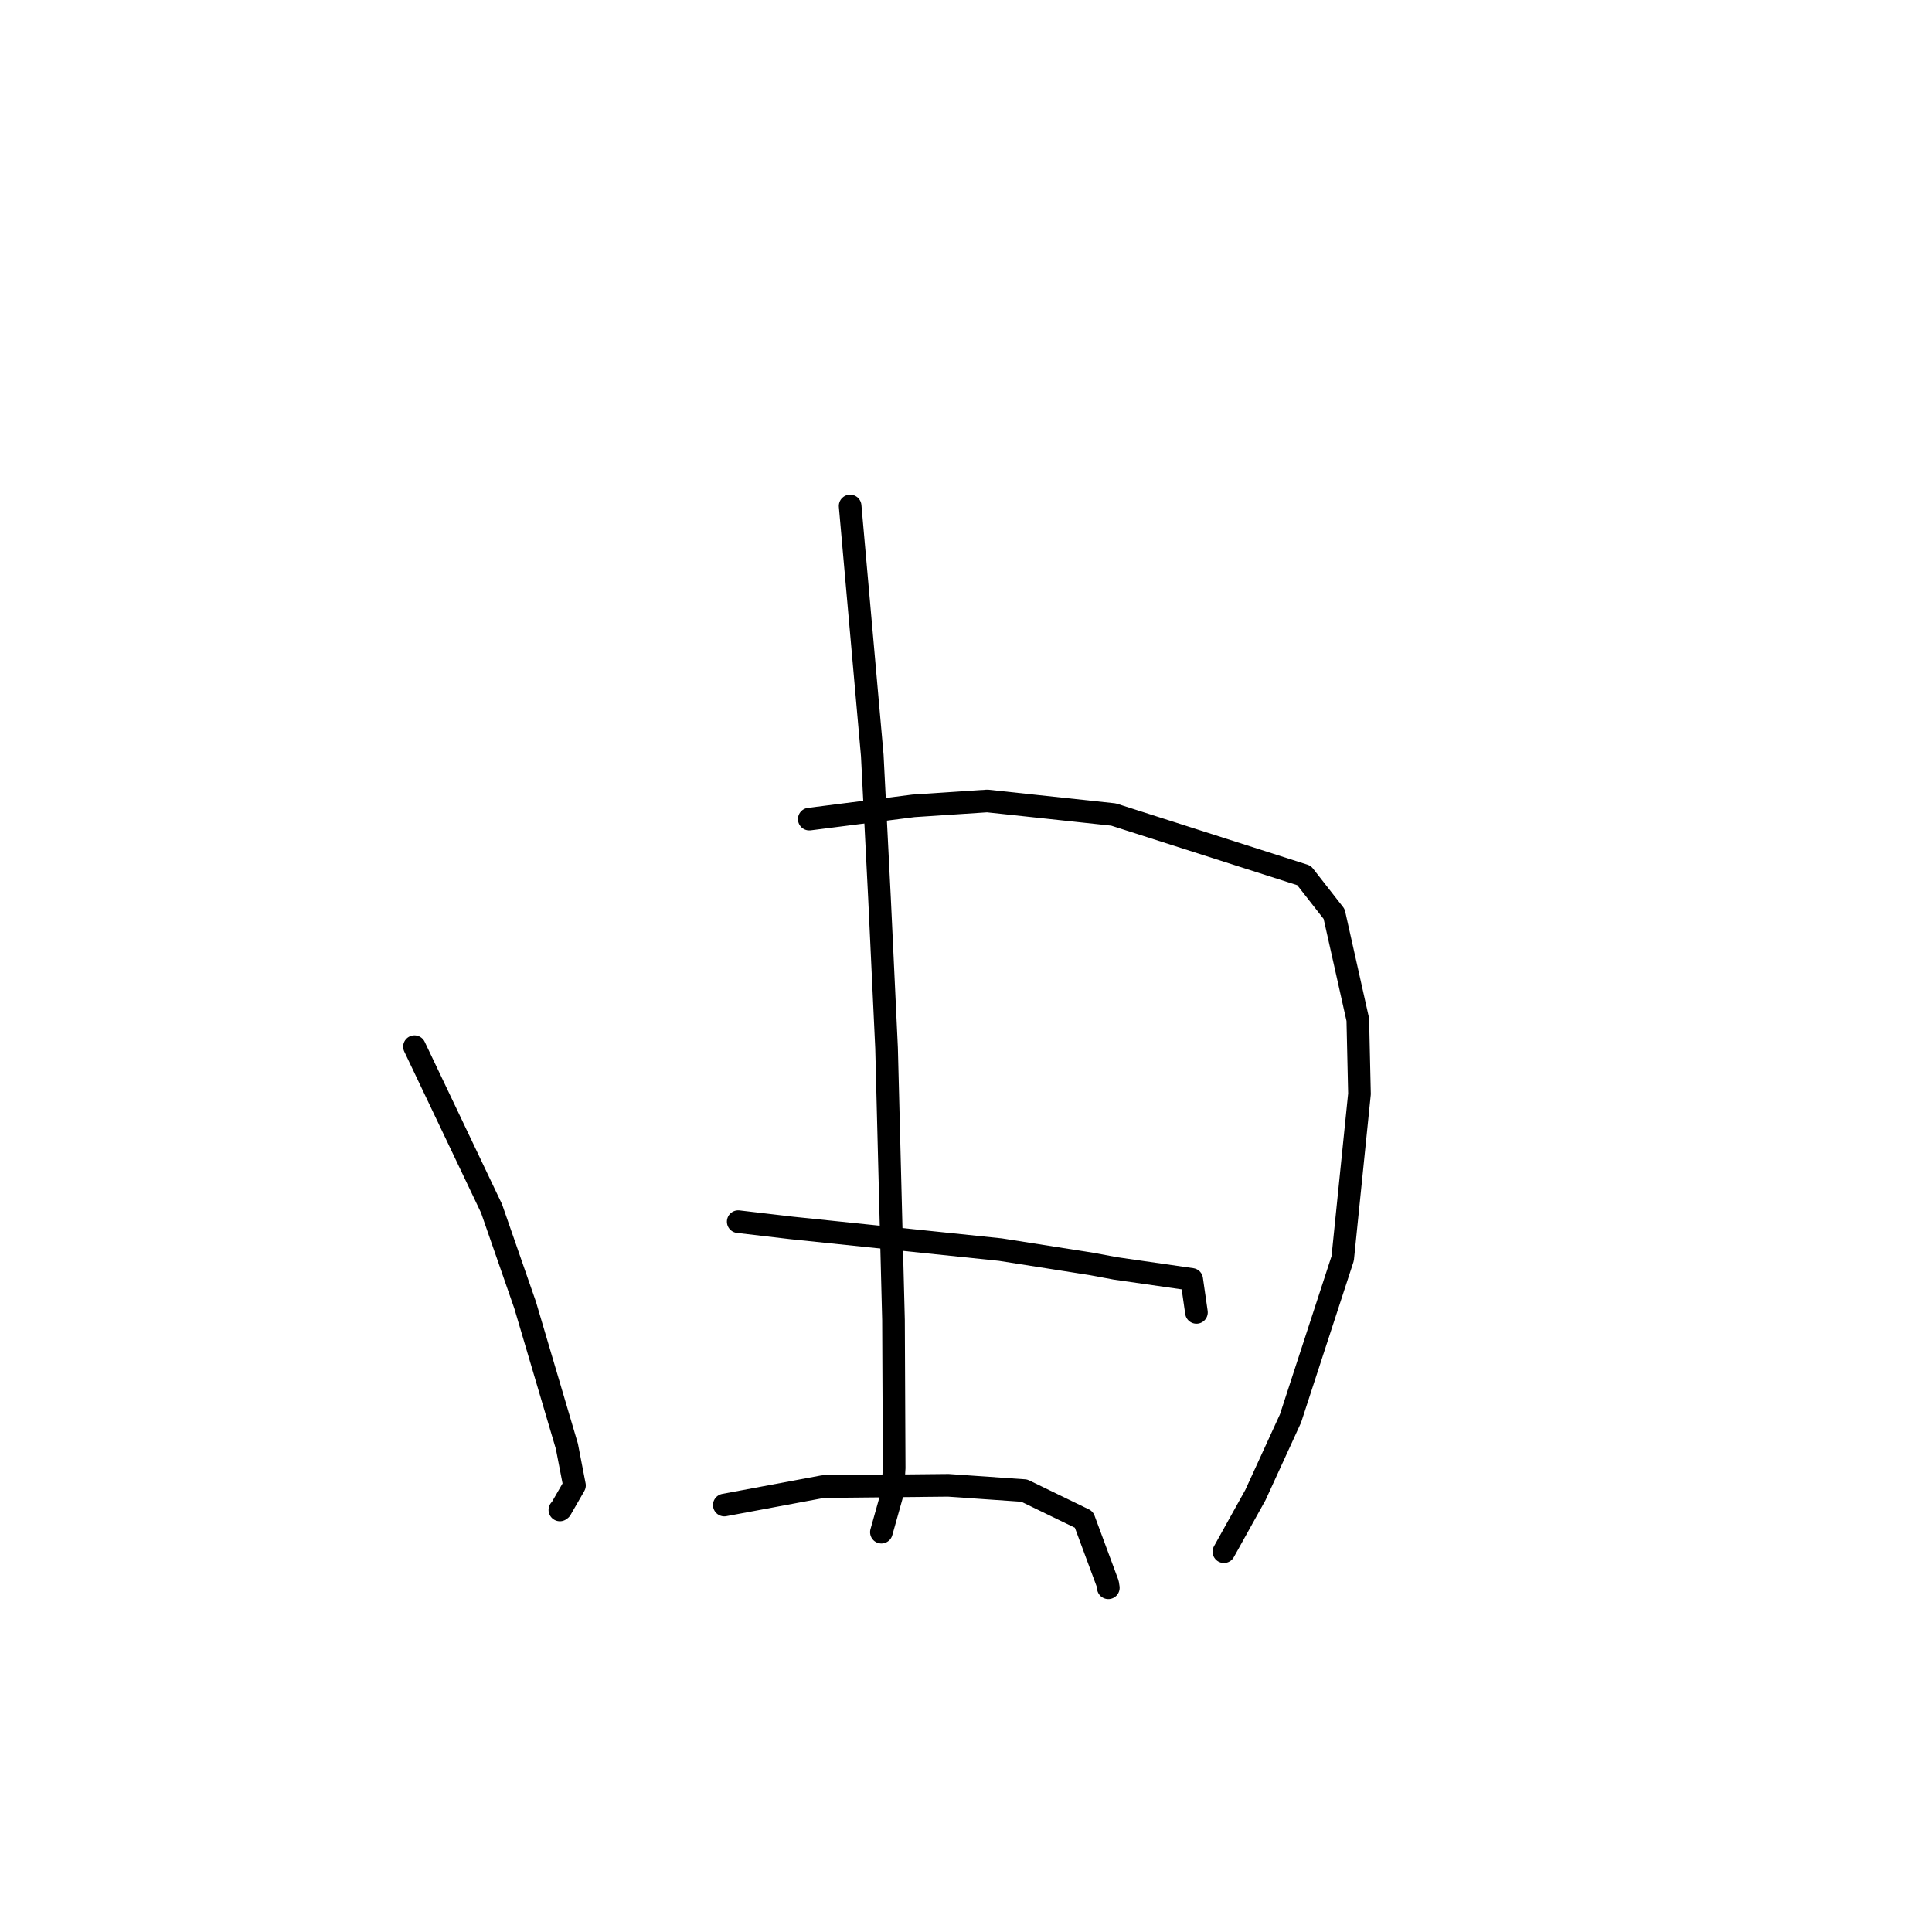 <?xml version="1.0" standalone="no"?>
    <svg width="256" height="256" xmlns="http://www.w3.org/2000/svg" version="1.1">
    <polyline stroke="black" stroke-width="3" stroke-linecap="round" fill="transparent" stroke-linejoin="round" points="54.919 138.689 65.132 160.136 69.58 172.926 75.114 191.636 76.12 196.828 74.297 199.991 74.186 200.074 " />
        <polyline stroke="black" stroke-width="3" stroke-linecap="round" fill="transparent" stroke-linejoin="round" points="107.232 108.538 121.046 106.778 130.814 106.133 147.551 107.929 172.79 116.005 176.78 121.107 179.916 135.104 180.138 144.944 177.914 166.754 170.998 187.955 166.348 198.1 162.554 204.923 162.174 205.605 " />
        <polyline stroke="black" stroke-width="3" stroke-linecap="round" fill="transparent" stroke-linejoin="round" points="112.647 67.046 115.581 100.109 116.536 118.968 117.474 138.863 118.393 174.92 118.482 194.52 118.292 197.672 116.926 202.533 116.789 203.019 " />
        <polyline stroke="black" stroke-width="3" stroke-linecap="round" fill="transparent" stroke-linejoin="round" points="97.817 161.875 104.886 162.705 132.547 165.578 144.65 167.482 147.797 168.07 157.906 169.523 158.481 173.522 158.535 173.9 " />
        <polyline stroke="black" stroke-width="3" stroke-linecap="round" fill="transparent" stroke-linejoin="round" points="95.973 199.425 109.073 196.978 125.653 196.811 135.721 197.511 143.623 201.344 146.773 209.839 146.858 210.39 " />
        </svg>